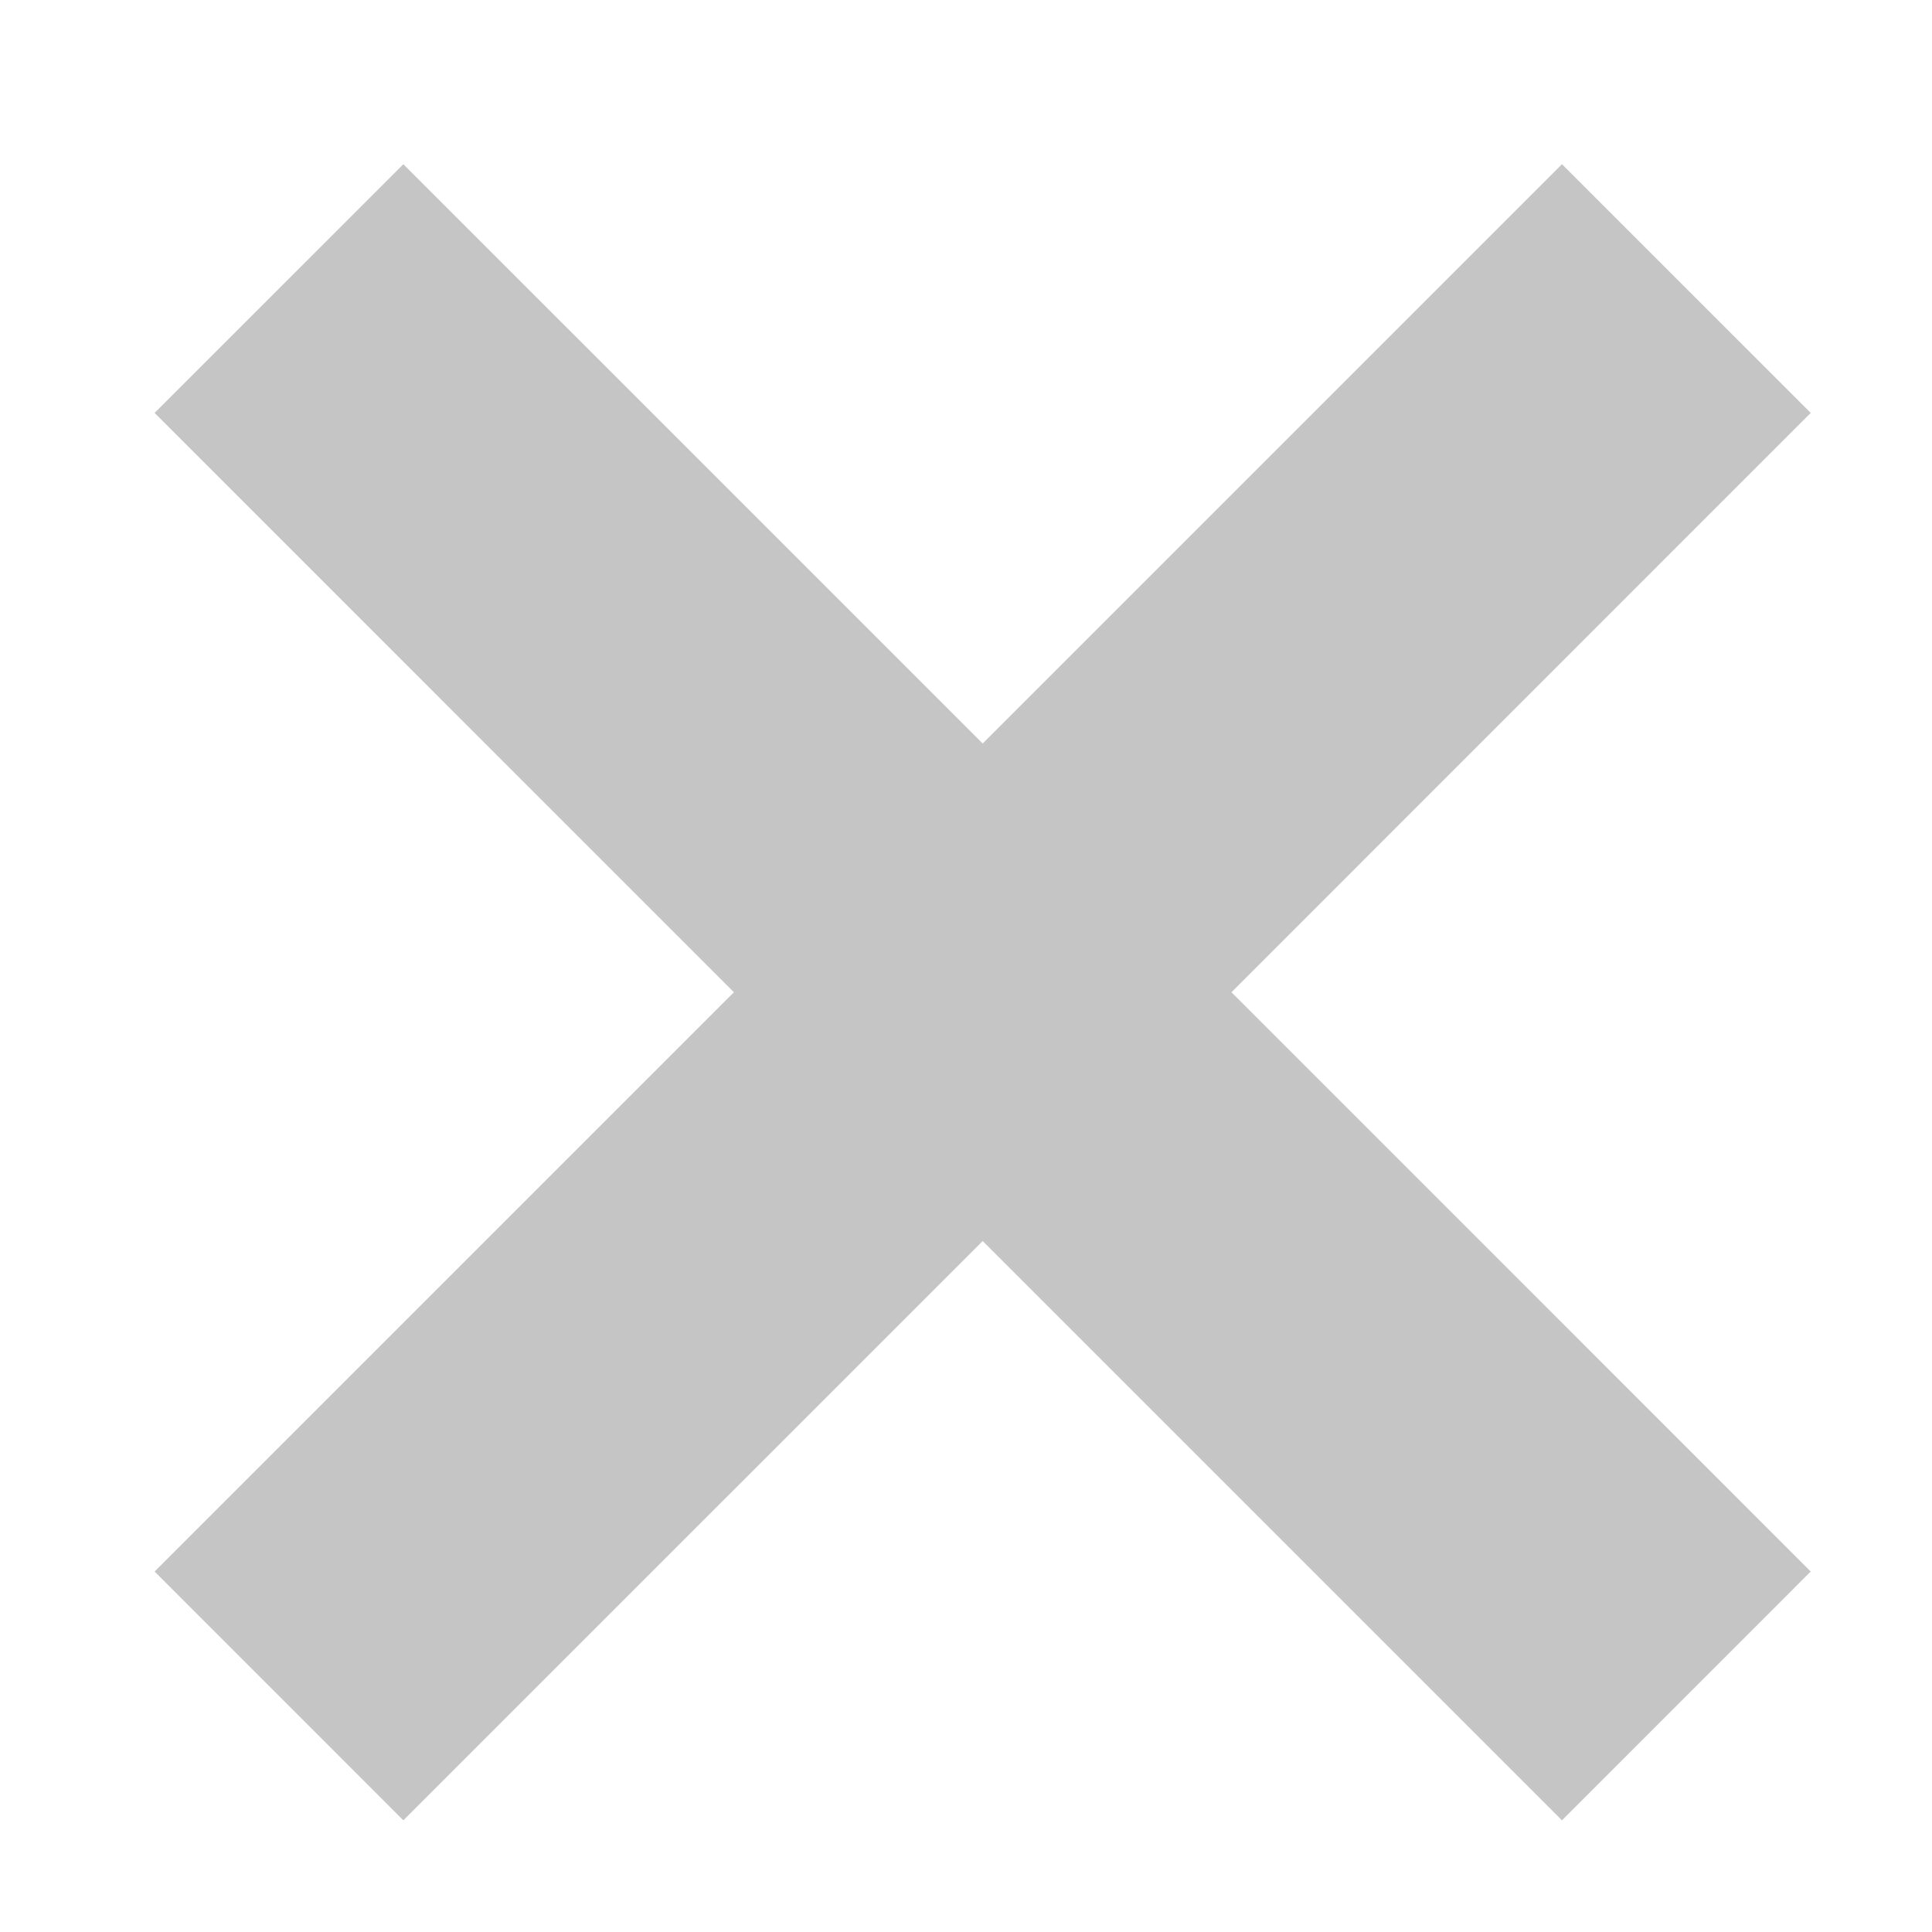 <?xml version="1.0" encoding="utf-8"?>
<!-- Generator: Adobe Illustrator 16.0.0, SVG Export Plug-In . SVG Version: 6.00 Build 0)  -->
<!DOCTYPE svg PUBLIC "-//W3C//DTD SVG 1.1//EN" "http://www.w3.org/Graphics/SVG/1.1/DTD/svg11.dtd">
<svg version="1.1" id="Слой_1" xmlns="http://www.w3.org/2000/svg" xmlns:xlink="http://www.w3.org/1999/xlink" x="0px" y="0px"
	 width="36px" height="36px" viewBox="0 0 36 36" enable-background="new 0 0 36 36" xml:space="preserve">
<polygon fill="#C5C5C5" points="29.105,33.919 18.311,23.125 7.516,33.919 2.881,29.283 13.675,18.489 2.881,7.694 7.516,3.06 
	18.311,13.854 29.105,3.06 33.74,7.694 22.947,18.489 33.74,29.283 "/>
</svg>
